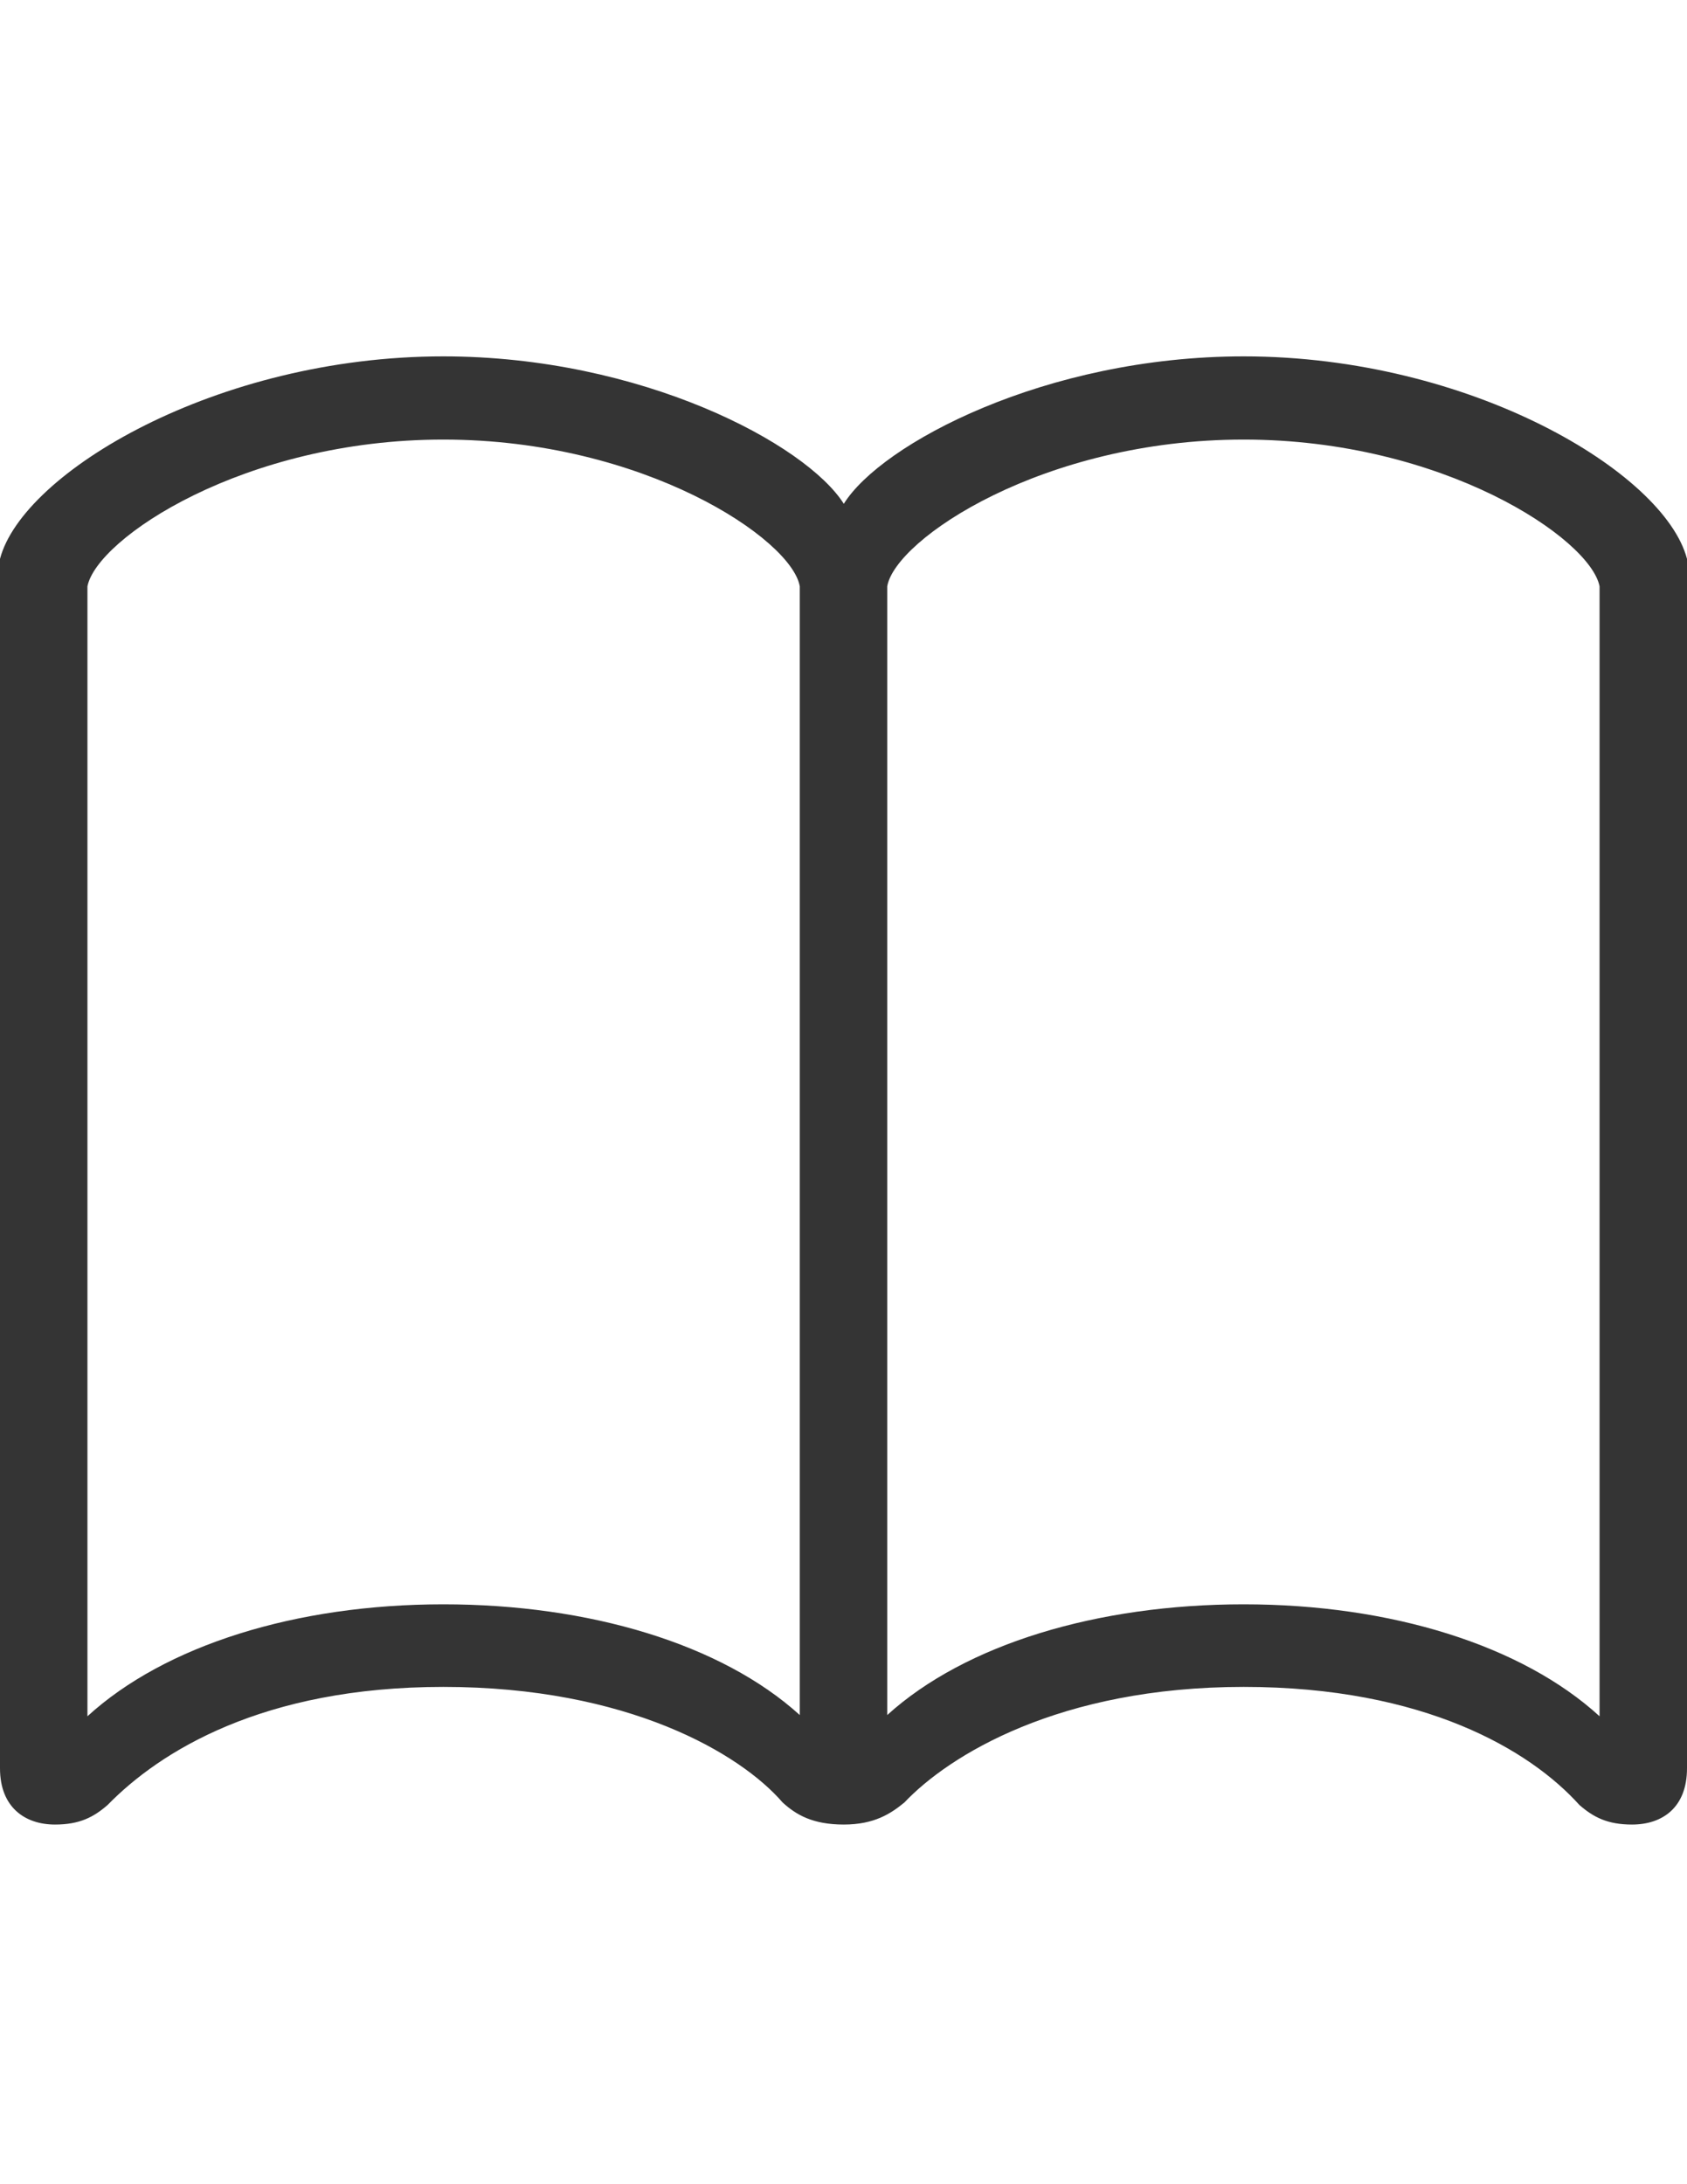 <?xml version="1.0" encoding="UTF-8"?>
<!DOCTYPE svg PUBLIC "-//W3C//DTD SVG 1.1//EN" "http://www.w3.org/Graphics/SVG/1.1/DTD/svg11.dtd">
<svg version="1.1" xmlns="http://www.w3.org/2000/svg" xmlns:xlink="http://www.w3.org/1999/xlink" x="0" y="0" width="612" height="792" viewBox="0, 0, 612, 792">
  <g id="Calque_1">
    <path d="M306.112,182.681 C292.358,160.942 232.689,129.222 160.819,129.222 C78.524,129.222 8.207,171.368 0,202.645 L0,641.183 C0,655.379 9.094,661.59 19.964,661.59 C28.836,661.59 33.938,658.928 39.04,654.492 C57.895,635.193 95.16,611.68 160.819,611.68 C227.809,611.68 268.624,635.859 283.93,653.605 C288.81,658.041 294.798,661.59 306.112,661.59 C317.202,661.59 323.191,657.598 328.071,653.605 C344.264,636.524 384.193,611.68 451.182,611.68 C516.84,611.68 555.214,634.75 572.963,654.492 C578.065,658.928 583.166,661.59 592.039,661.59 C603.128,661.59 612,655.379 612,641.183 L612,202.645 C603.796,171.368 533.476,129.222 451.182,129.222 C379.312,129.222 319.642,160.942 306.112,182.681 z M31.72,212.626 C35.047,195.325 88.506,159.39 160.819,159.39 C233.576,159.39 287.257,195.546 290.14,212.626 L290.14,621.884 C261.747,596.153 213.834,581.735 160.819,581.735 C107.361,581.735 59.891,596.597 31.72,622.328 z M580.282,212.626 L580.282,622.328 C552.111,596.597 504.638,581.735 451.182,581.735 C398.167,581.735 350.254,596.153 321.861,621.884 L321.861,212.626 C324.744,195.546 378.425,159.39 451.182,159.39 C523.496,159.39 576.952,195.325 580.282,212.626 z" fill="#343434"/>
  </g>
</svg>
